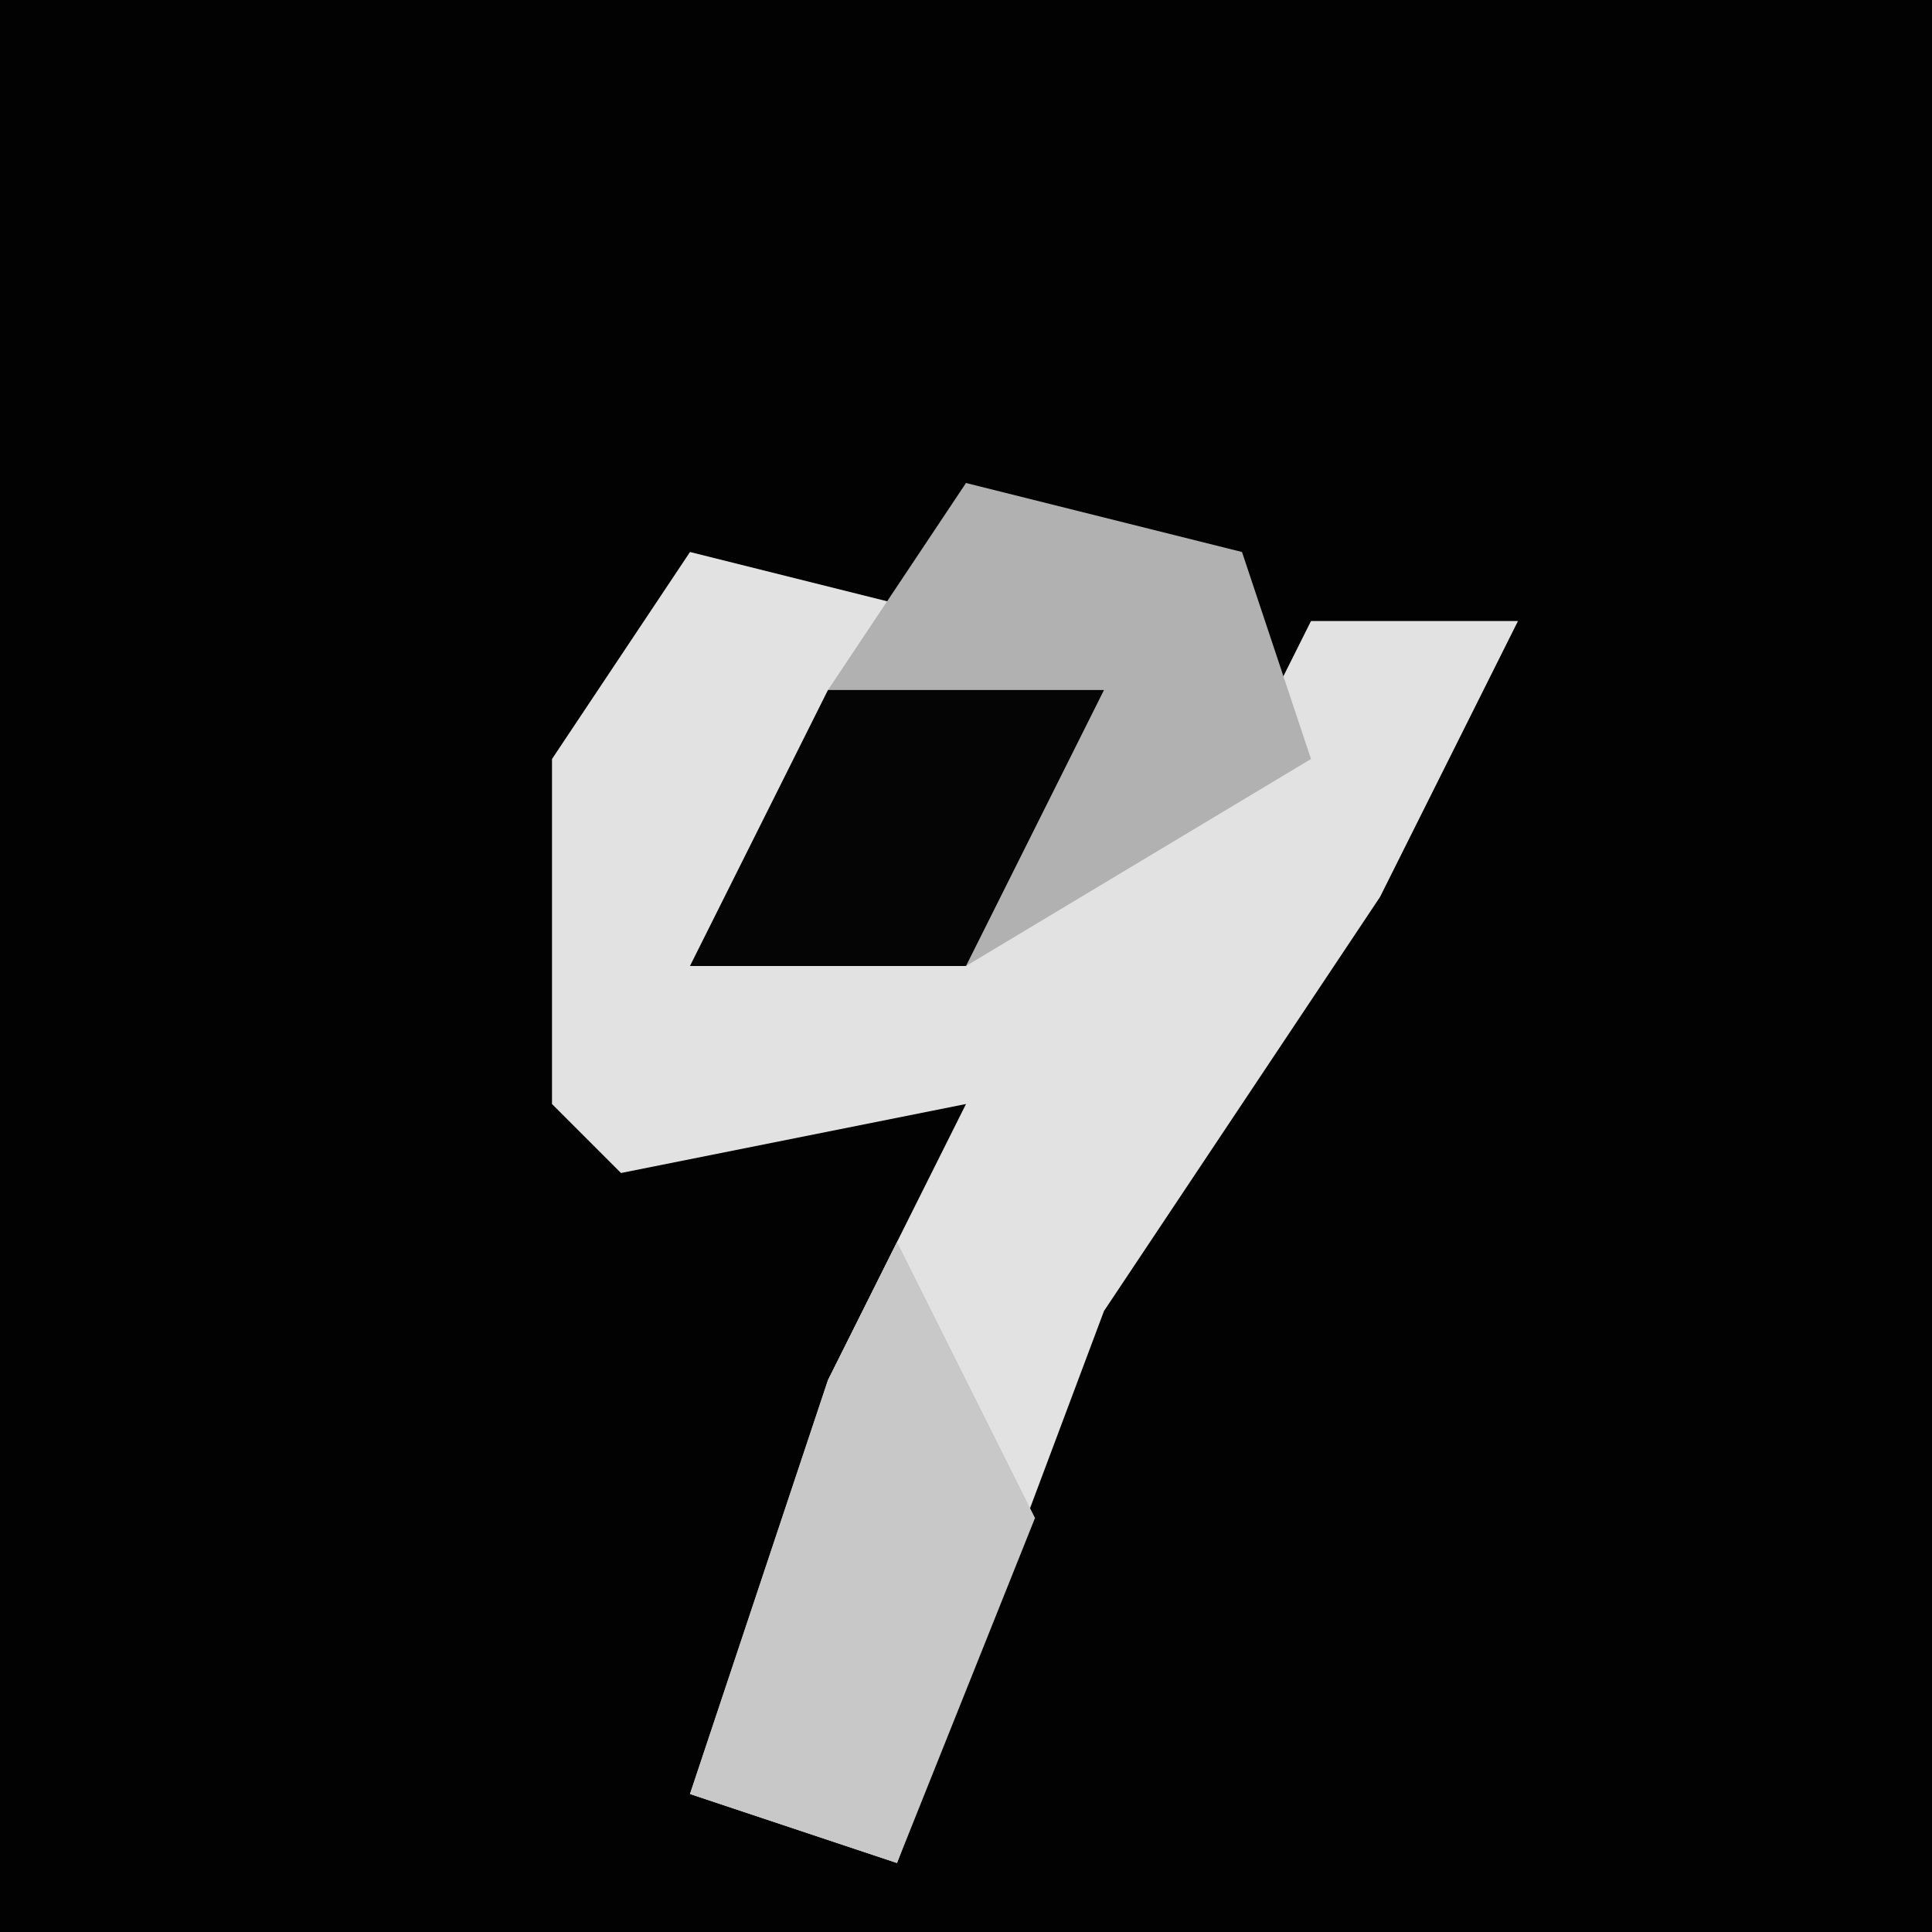 <?xml version="1.0" encoding="UTF-8"?>
<svg version="1.1" xmlns="http://www.w3.org/2000/svg" width="28" height="28">
<path d="M0,0 L28,0 L28,28 L0,28 Z " fill="#020202" transform="translate(0,0)"/>
<path d="M0,0 L4,1 L0,6 L8,3 L9,1 L12,1 L10,5 L6,11 L3,19 L0,18 L2,12 L4,8 L-1,9 L-2,8 L-2,3 Z " fill="#E2E2E2" transform="translate(10,8)"/>
<path d="M0,0 L4,1 L5,4 L0,7 L-4,7 L-2,3 Z " fill="#B1B1B1" transform="translate(14,7)"/>
<path d="M0,0 L2,4 L0,9 L-3,8 L-1,2 Z " fill="#C8C8C8" transform="translate(13,18)"/>
<path d="M0,0 L4,0 L2,4 L-2,4 Z " fill="#050505" transform="translate(12,10)"/>
</svg>
